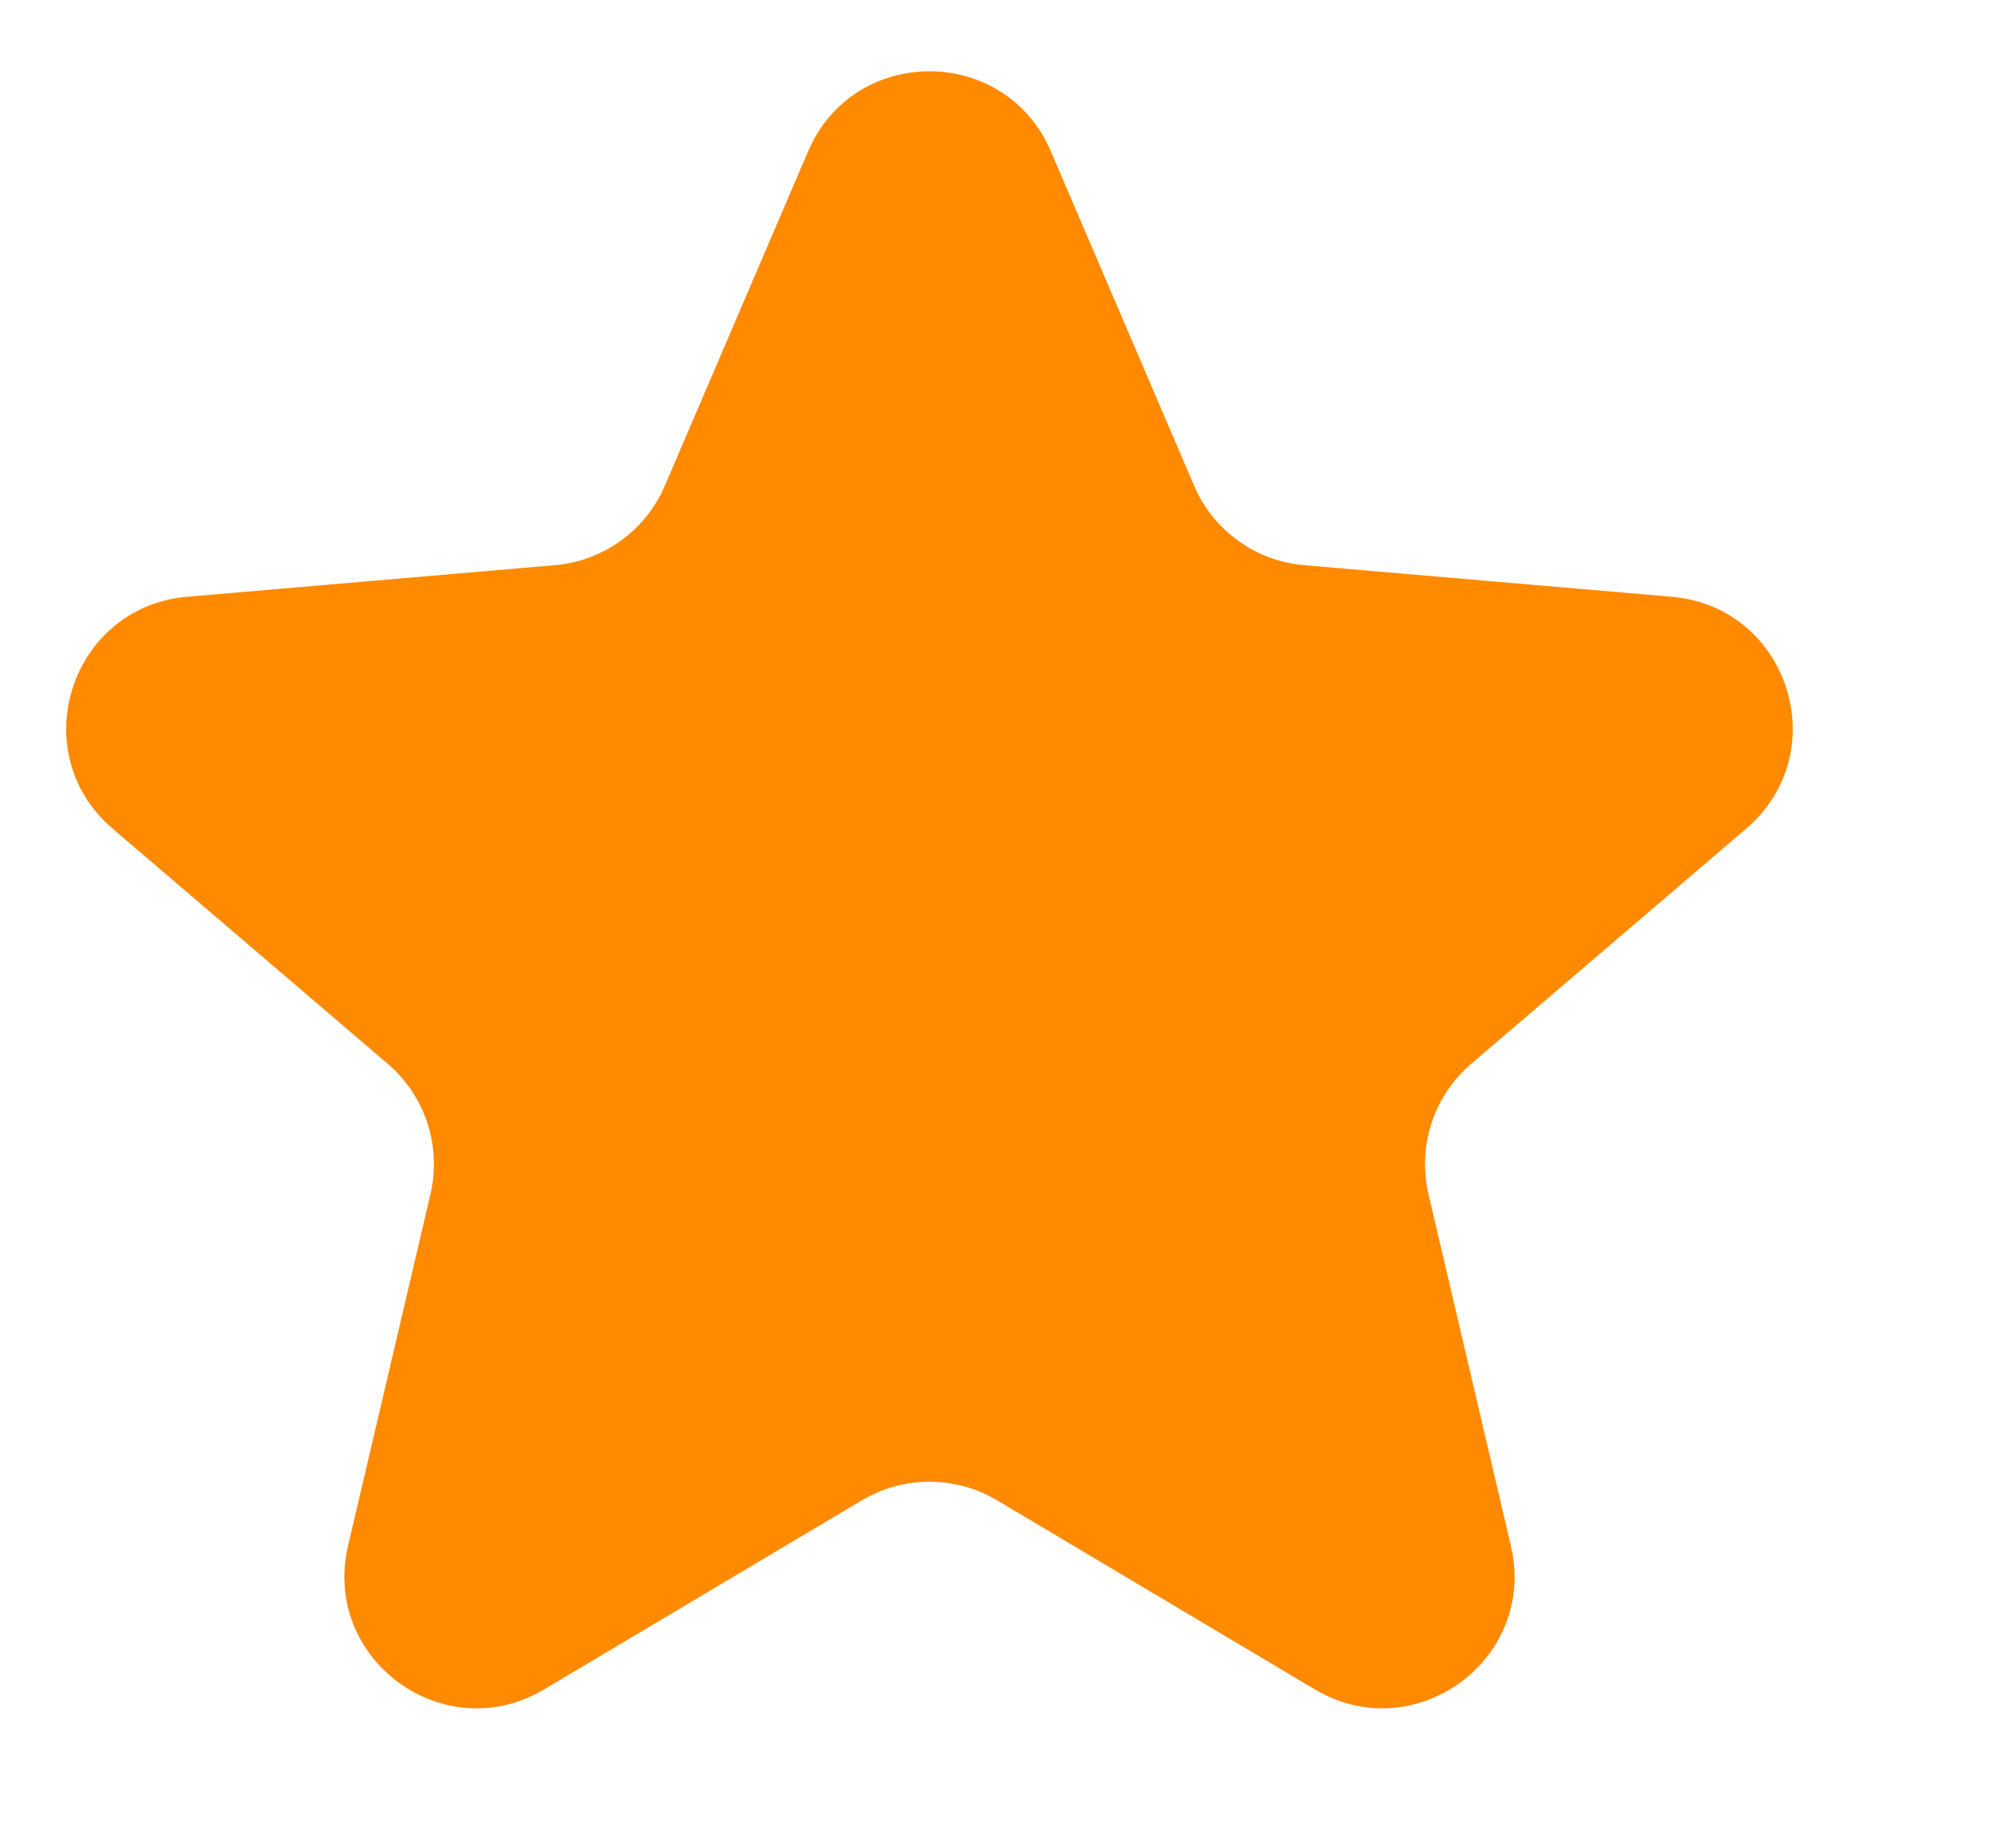 <svg width="14" height="13" viewBox="0 0 15 14" fill="none" xmlns="http://www.w3.org/2000/svg">
<path d="M4.082 12.796C3.324 13.247 2.396 12.568 2.597 11.709L3.221 9.046C3.306 8.682 3.182 8.301 2.898 8.058L0.814 6.276C0.14 5.699 0.495 4.596 1.379 4.52L4.162 4.281C4.53 4.25 4.851 4.018 4.996 3.679L6.081 1.146C6.427 0.338 7.573 0.338 7.919 1.146L9.004 3.679C9.149 4.018 9.47 4.25 9.838 4.281L12.621 4.52C13.505 4.596 13.86 5.699 13.185 6.276L11.102 8.058C10.818 8.301 10.694 8.682 10.779 9.046L11.403 11.709C11.604 12.568 10.676 13.247 9.918 12.796L7.512 11.364C7.196 11.176 6.804 11.176 6.488 11.364L4.082 12.796Z" fill="#FF8A00"/>
</svg>
